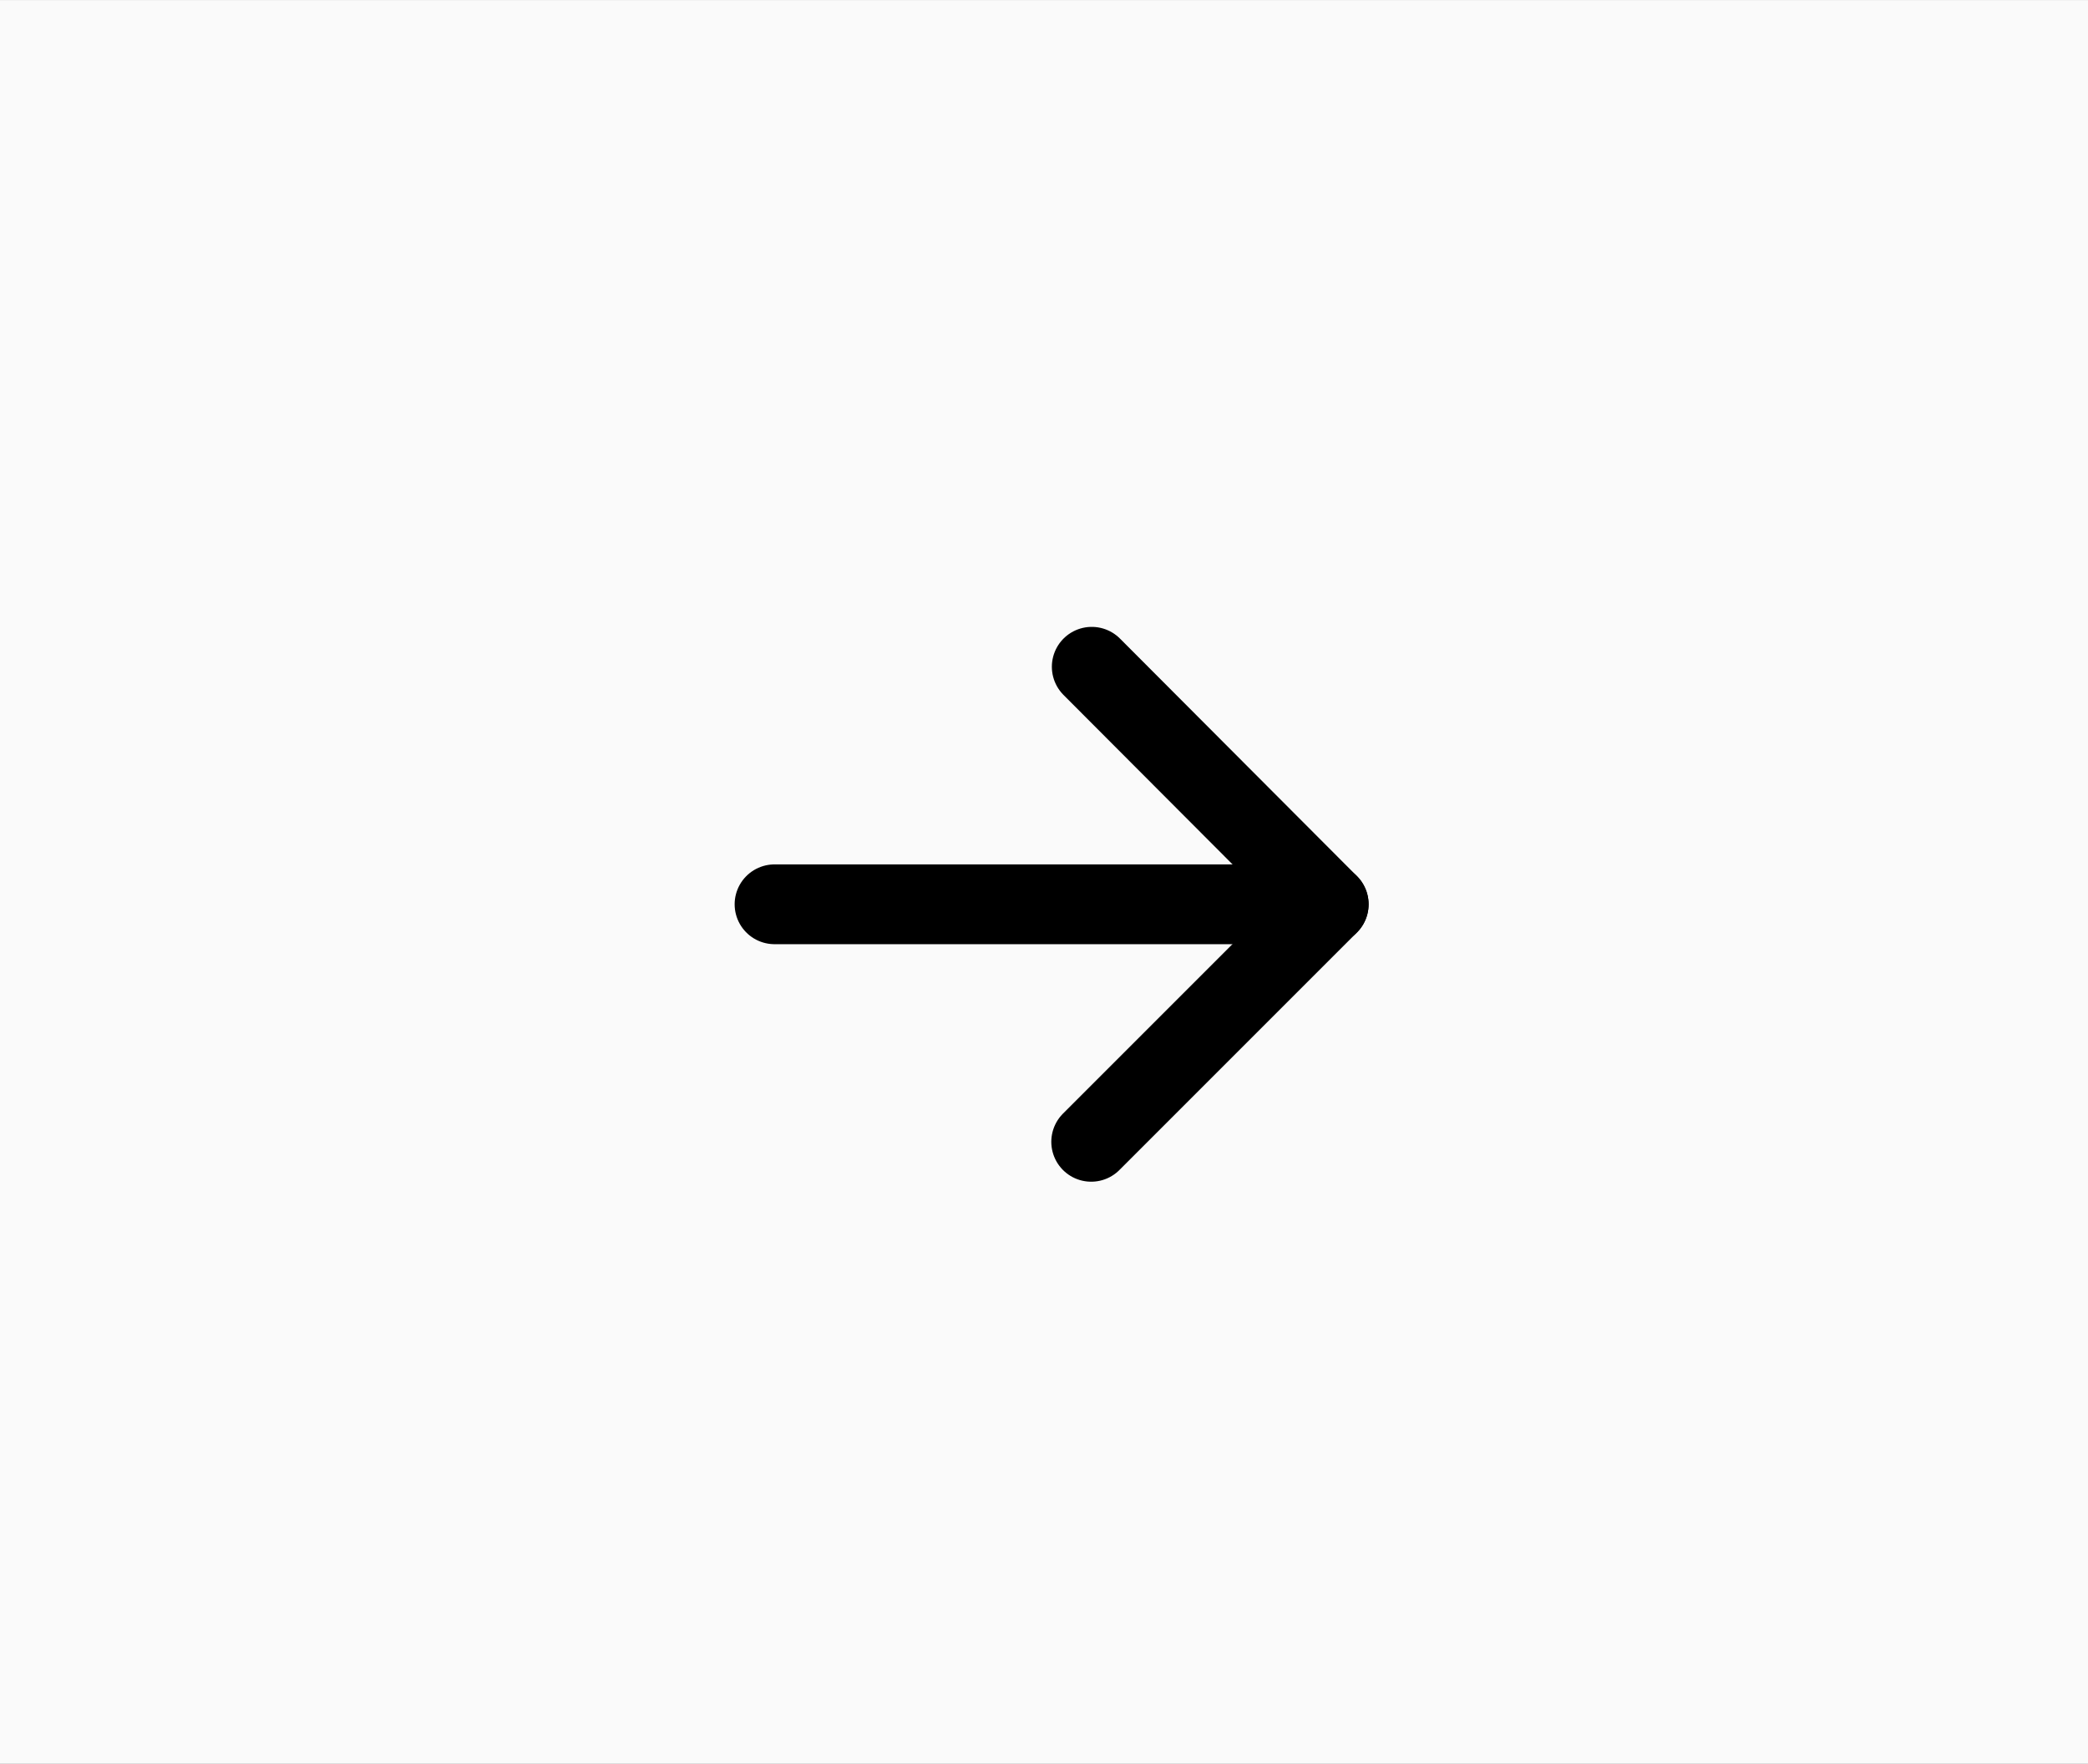 <svg version="1.1" xmlns="http://www.w3.org/2000/svg" xmlns:xlink="http://www.w3.org/1999/xlink" width="26.171" height="22.105" viewBox="0,0,26.171,22.105"><rect x="0" y="0" width="26.171" height="22.105" fill="#808080" stroke="none"/><g transform="translate(-89.038,-79.818)"><g data-paper-data="{&quot;isPaintingLayer&quot;:true}" fill-rule="nonzero" stroke-miterlimit="10" stroke-dasharray="" stroke-dashoffset="0" style="mix-blend-mode: normal"><path d="" fill="#f2f2f2" stroke="none" stroke-width="0" stroke-linecap="butt" stroke-linejoin="miter"/><path d="M89.038,101.924v-22.105h26.171v22.105z" data-paper-data="{&quot;index&quot;:null}" fill="#fafafa" stroke="none" stroke-width="NaN" stroke-linecap="butt" stroke-linejoin="miter"/><path d="M102.722,88.175l2.97,2.977l-2.977,2.977" data-paper-data="{&quot;index&quot;:null}" fill="none" stroke="#000000" stroke-width="1" stroke-linecap="round" stroke-linejoin="round"/><path d="M105.692,91.152h-6.946" data-paper-data="{&quot;index&quot;:null}" fill="none" stroke="#000000" stroke-width="1" stroke-linecap="round" stroke-linejoin="round"/><path d="" fill="#f2f2f2" stroke="none" stroke-width="0" stroke-linecap="butt" stroke-linejoin="miter"/></g></g></svg>